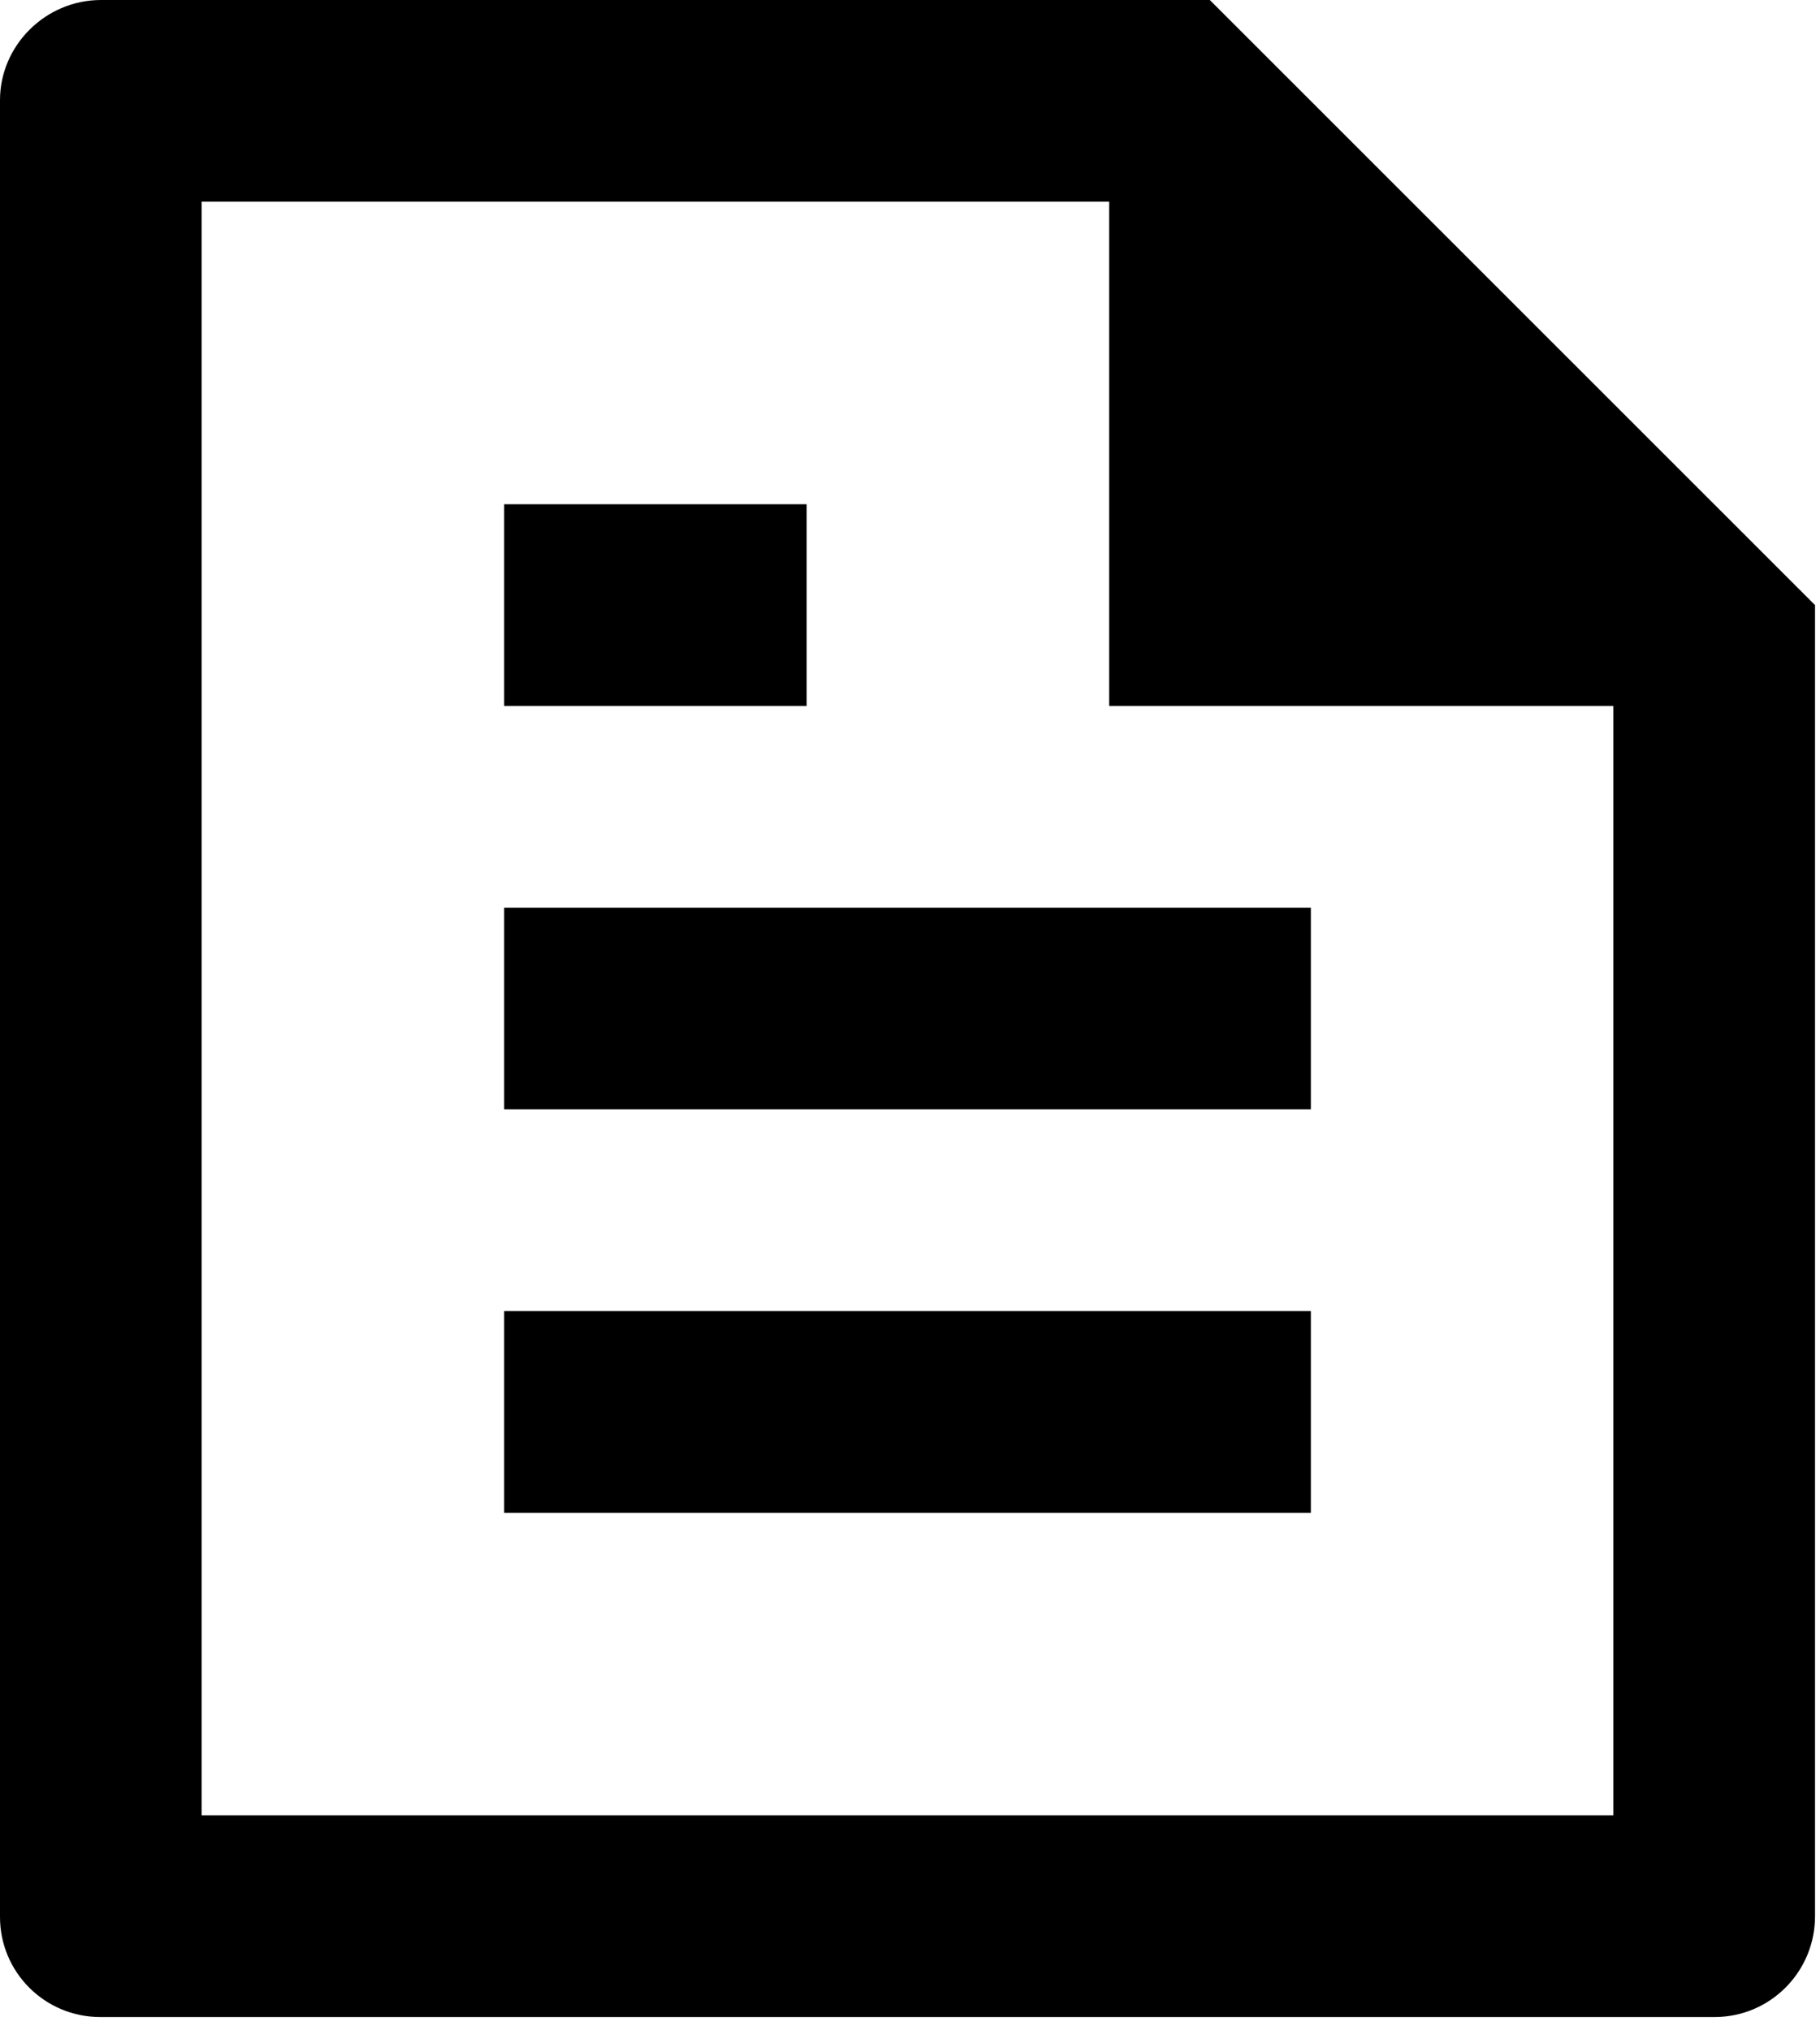<svg width="52" height="58" viewBox="0 0 52 58" fill="none" xmlns="http://www.w3.org/2000/svg">
<path d="M51.858 17.286V54.721C51.869 56.312 50.59 57.614 49 57.62H2.864C1.279 57.62 0 56.34 0 54.762V2.858C0 1.308 1.291 0 2.887 0H34.566L51.858 17.286ZM46.096 20.167H31.691V5.762H5.762V51.858H46.096V20.167ZM14.405 14.405H23.048V20.167H14.405V14.405ZM14.405 25.929H37.453V31.691H14.405V25.929ZM14.405 37.453H37.453V43.215H14.405V37.453Z" fill="black"/>
</svg>
